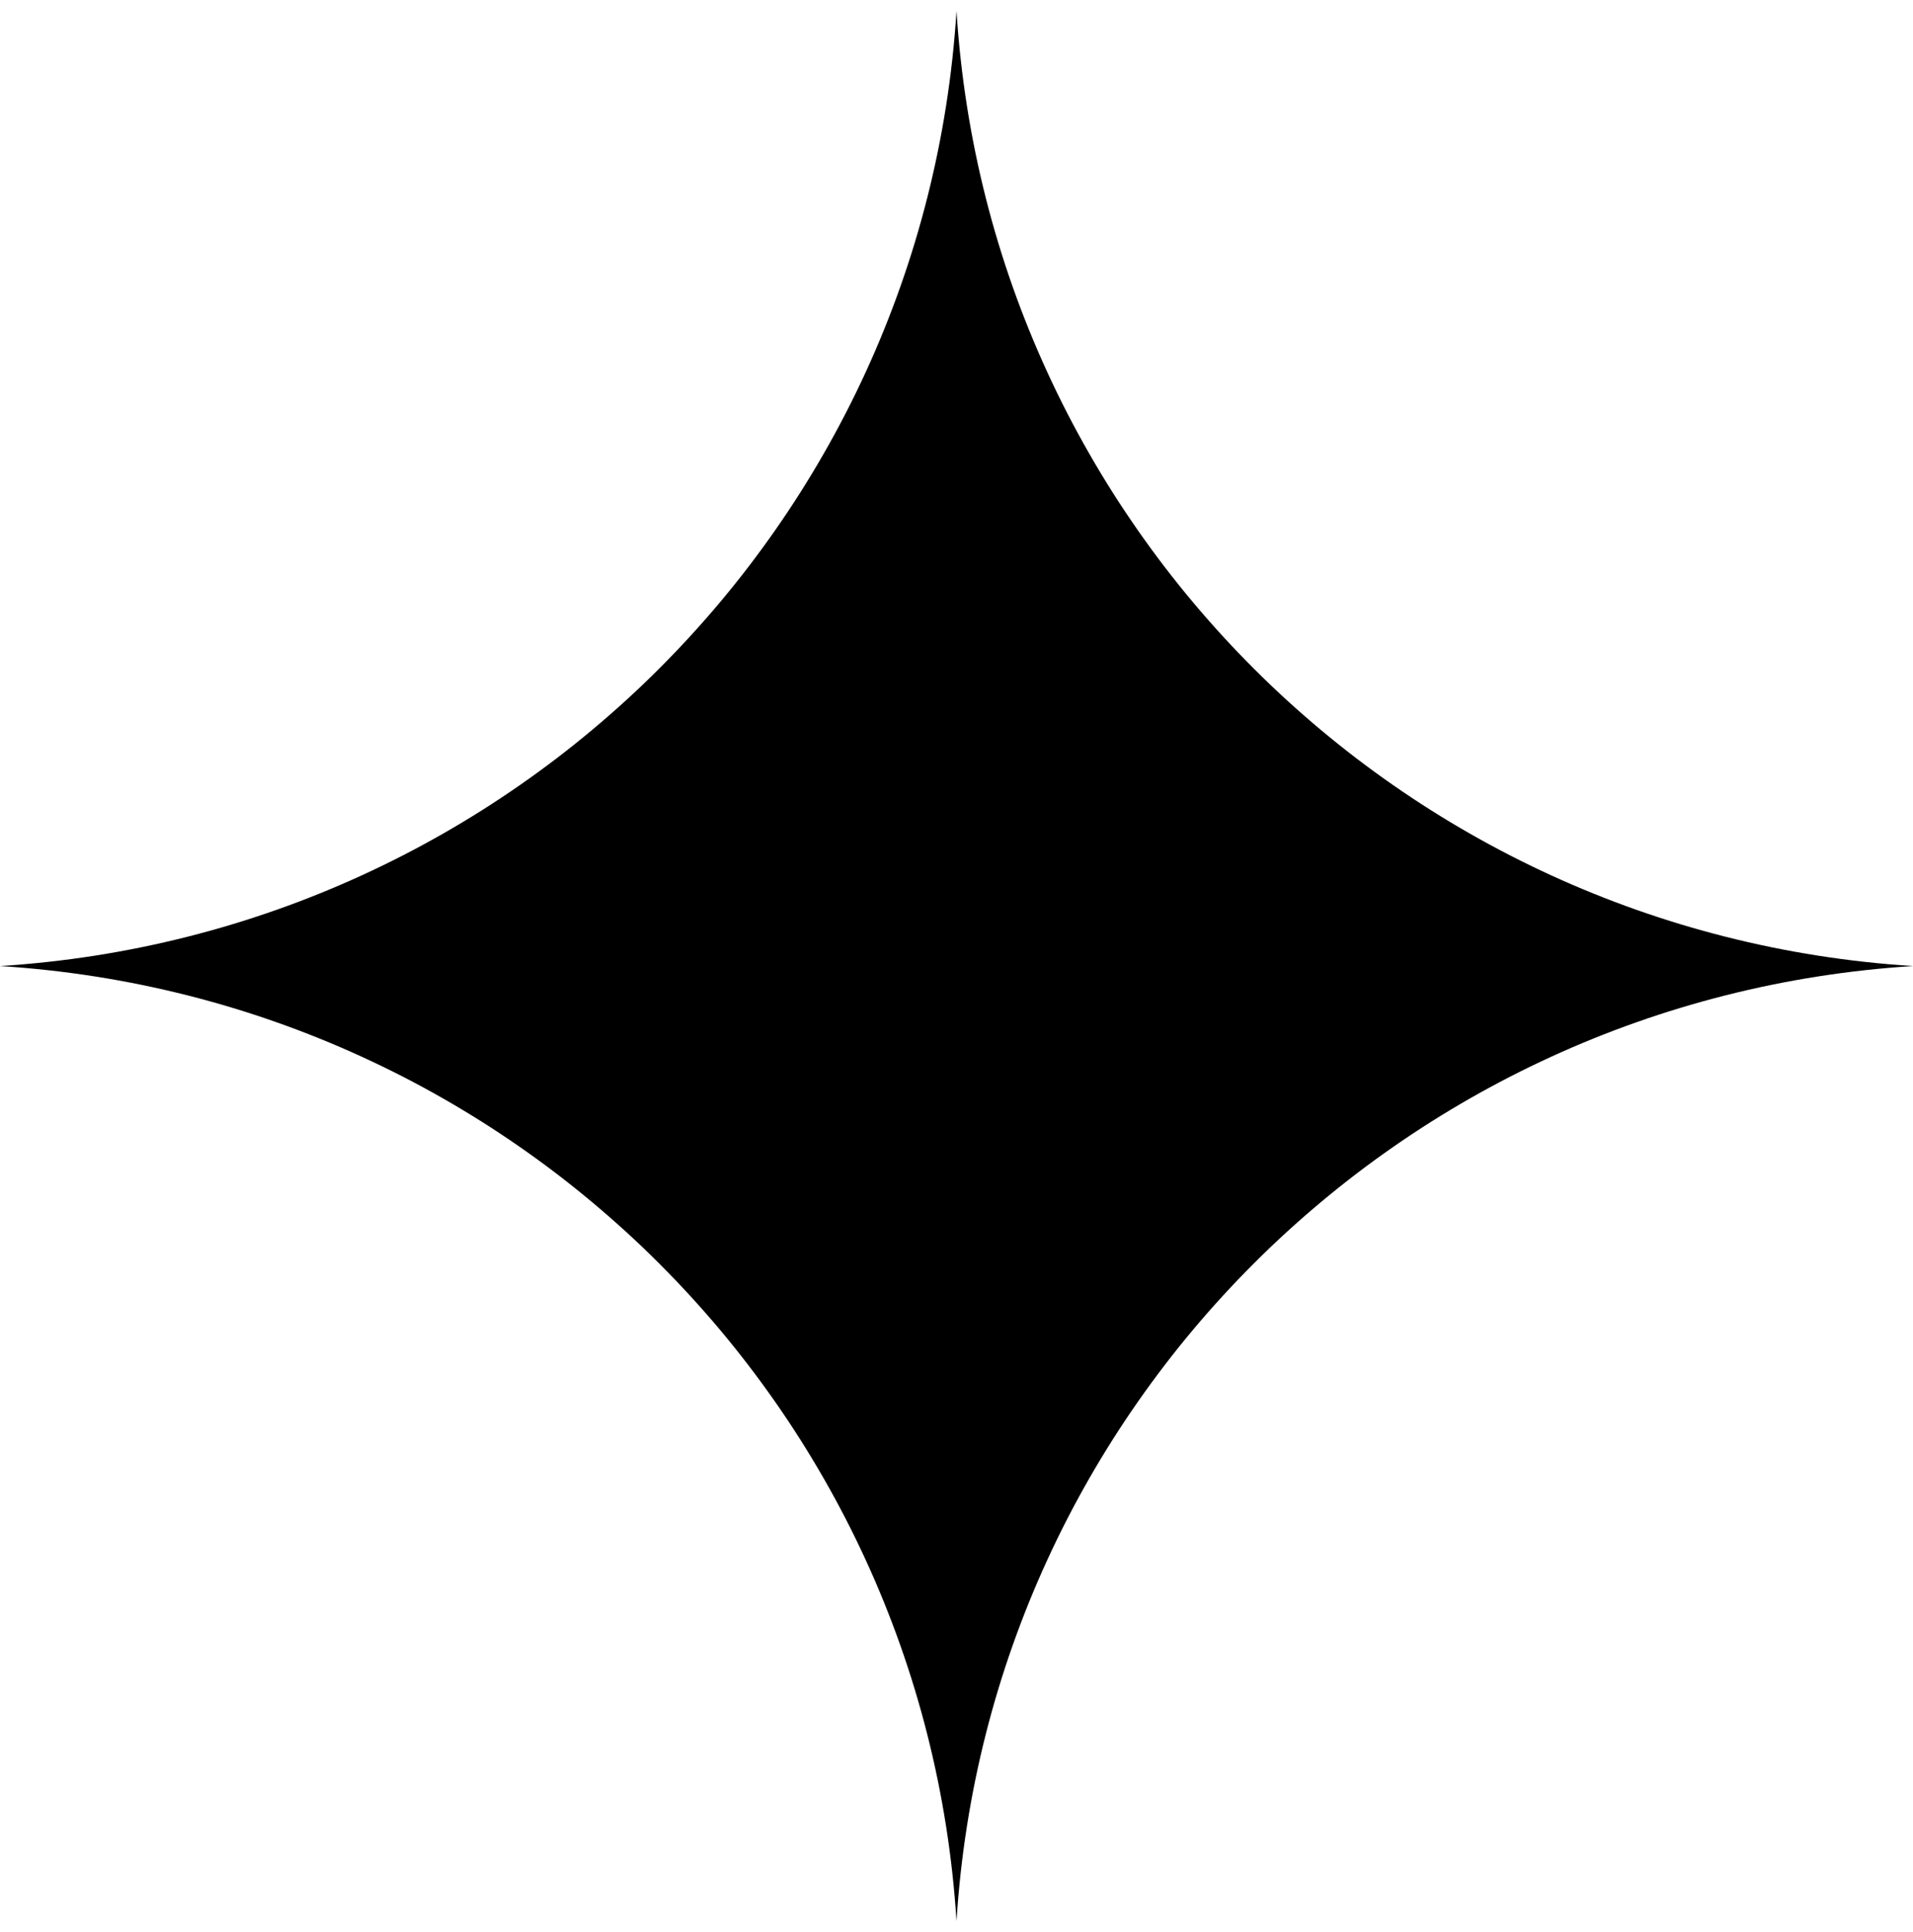 <svg width="104" height="105" viewBox="0 0 104 105" fill="none" xmlns="http://www.w3.org/2000/svg">
<path d="M52 0.597C53.765 28.501 76.045 50.74 104 52.502C76.045 54.264 53.765 76.503 52 104.407C50.235 76.503 27.955 54.264 0 52.502C27.955 50.74 50.235 28.501 52 0.597Z" fill="black"/>
</svg>
